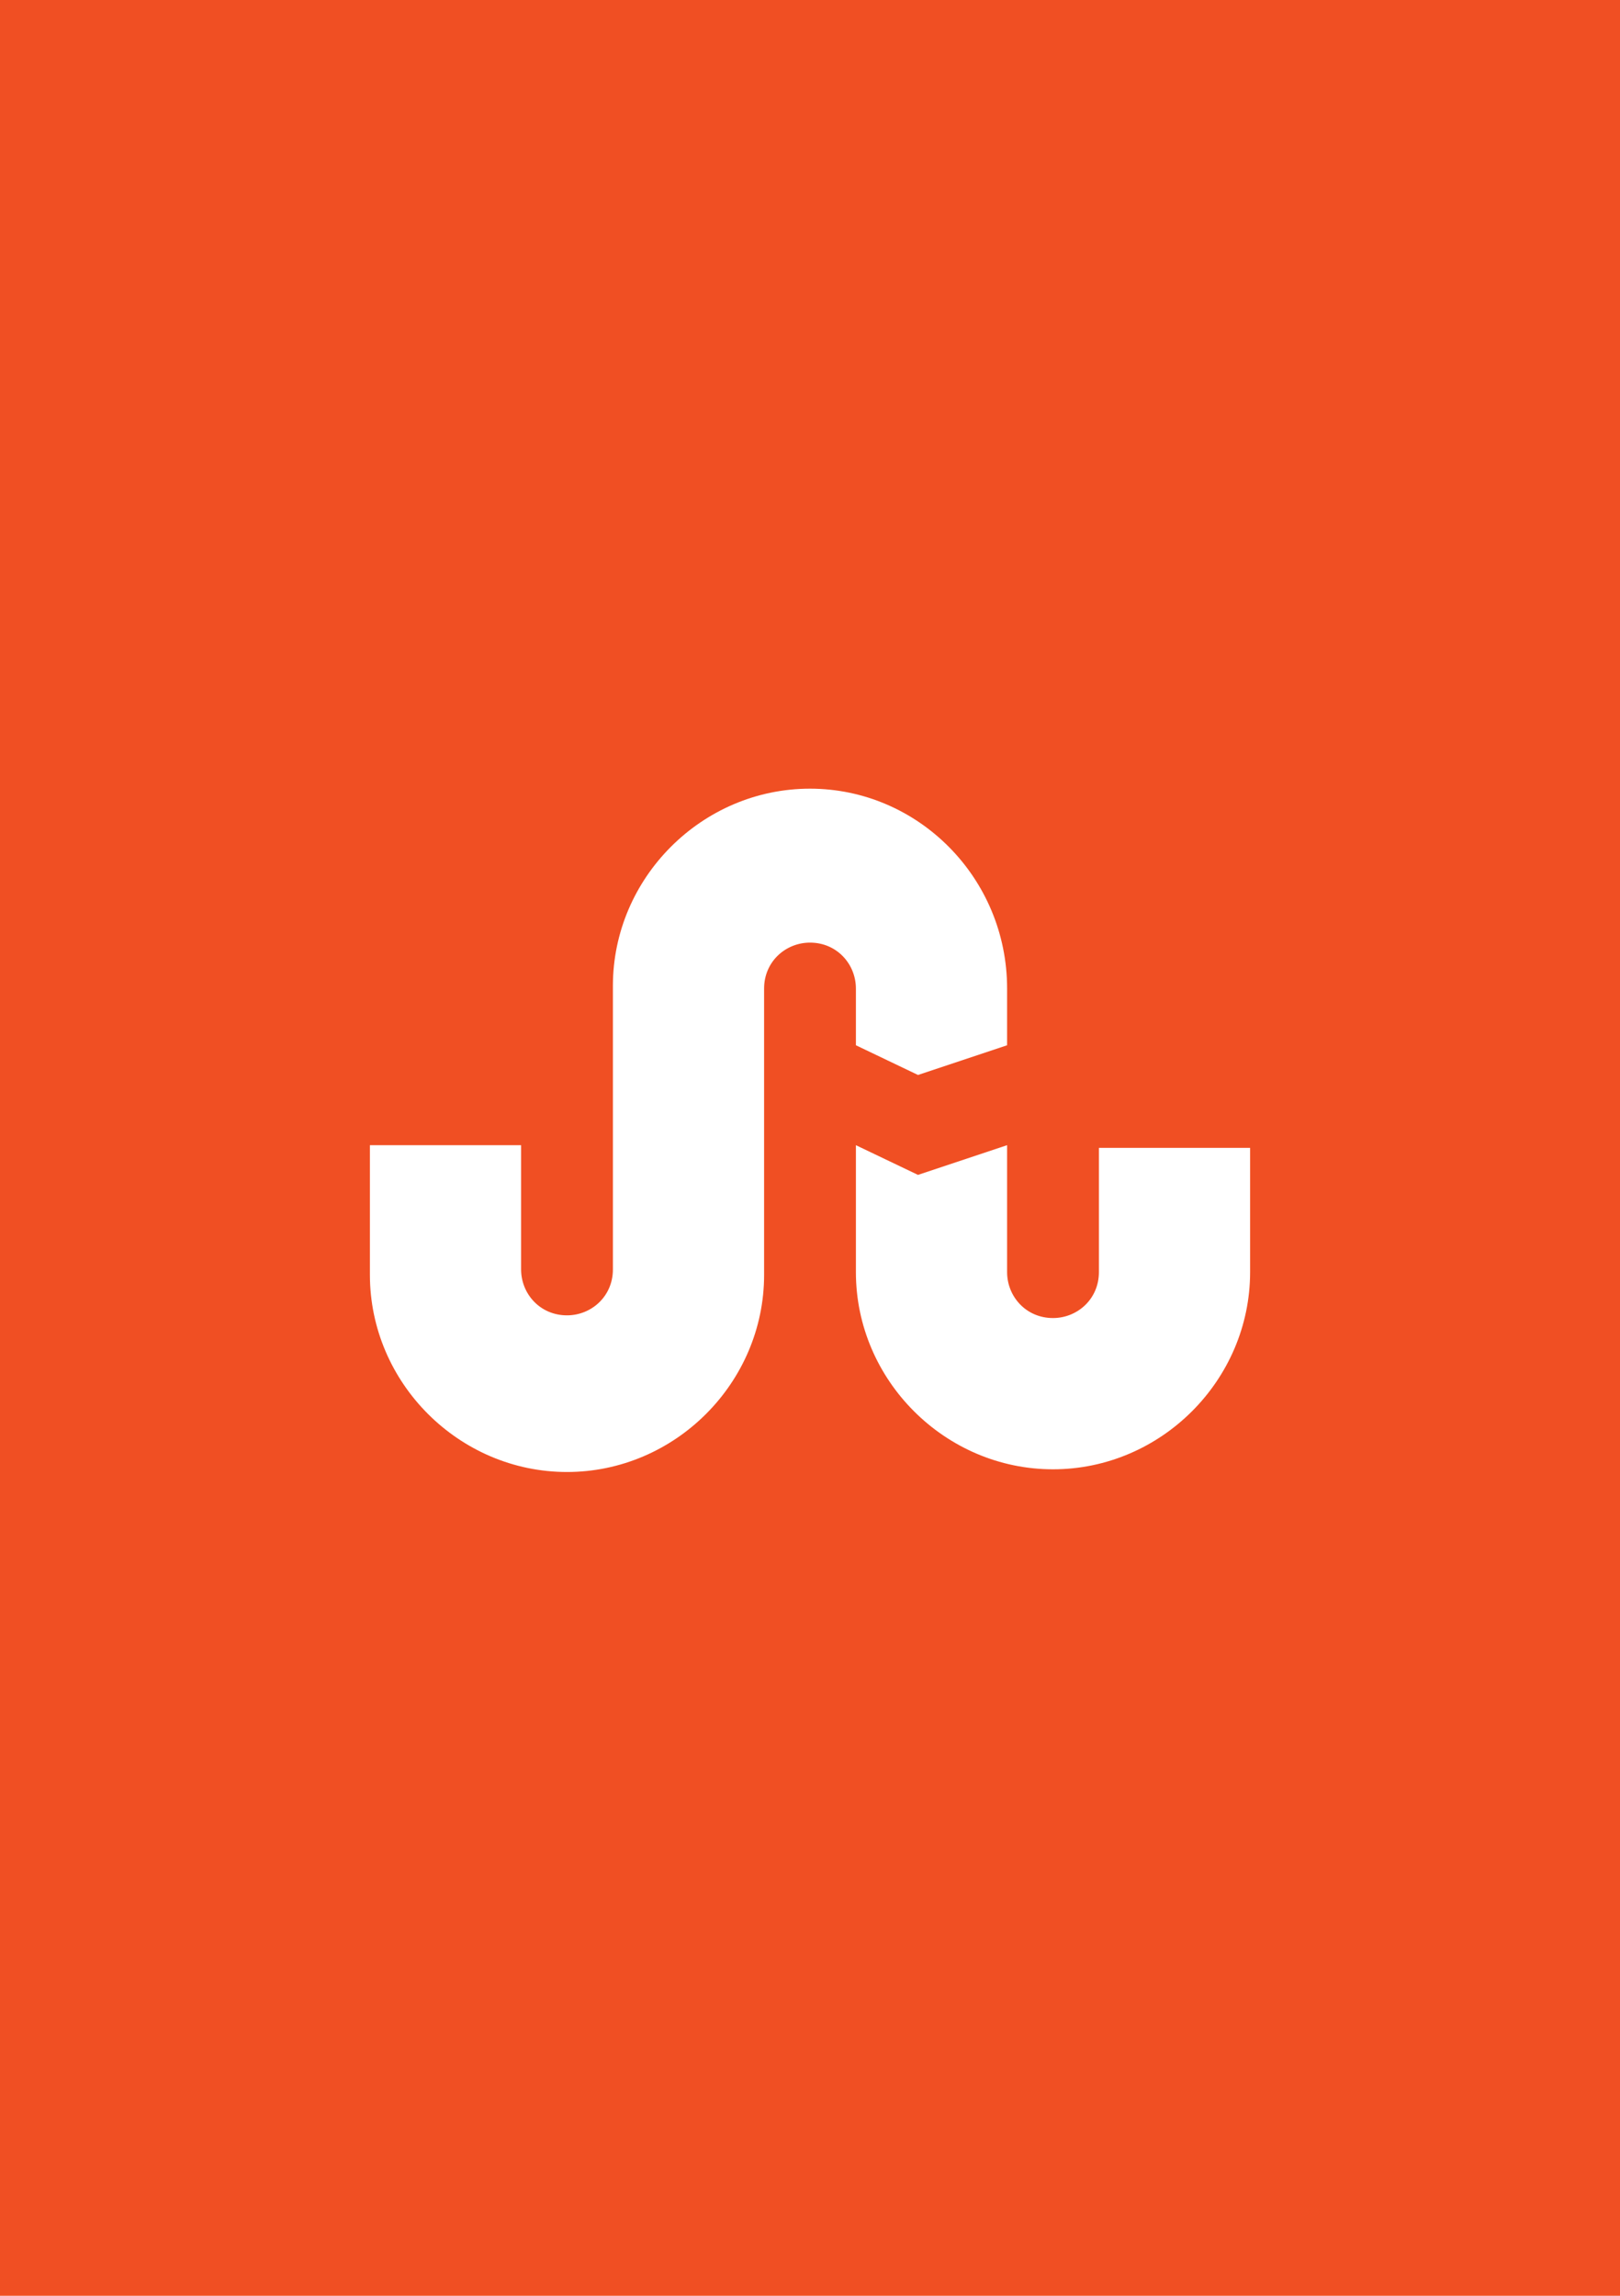 <svg version="1.0" id="Направляющие" xmlns="http://www.w3.org/2000/svg" x="0" y="0" viewBox="0 0 60 85" xml:space="preserve"><path id="canvas_background" fill="#F04F23" d="M0 0h60v85H0z"/><path id="rect3003_3_" fill="#FFF" d="M30 29.2c-4 0-7.3 3.3-7.3 7.3V47c0 1-.8 1.7-1.7 1.7-1 0-1.7-.8-1.7-1.7v-4.6h-5.6v4.8c0 4 3.3 7.3 7.3 7.3s7.3-3.3 7.3-7.3V36.6c0-1 .8-1.7 1.7-1.7 1 0 1.7.8 1.7 1.7v2.1l2.3 1.1 3.3-1.1v-2.1c0-4.1-3.3-7.4-7.3-7.4zm1.7 13.2v4.7c0 4 3.3 7.3 7.3 7.3s7.3-3.3 7.3-7.3v-4.6h-5.6v4.6c0 1-.8 1.7-1.7 1.7-1 0-1.7-.8-1.7-1.7v-4.7L34 43.5l-2.3-1.1z"/></svg>